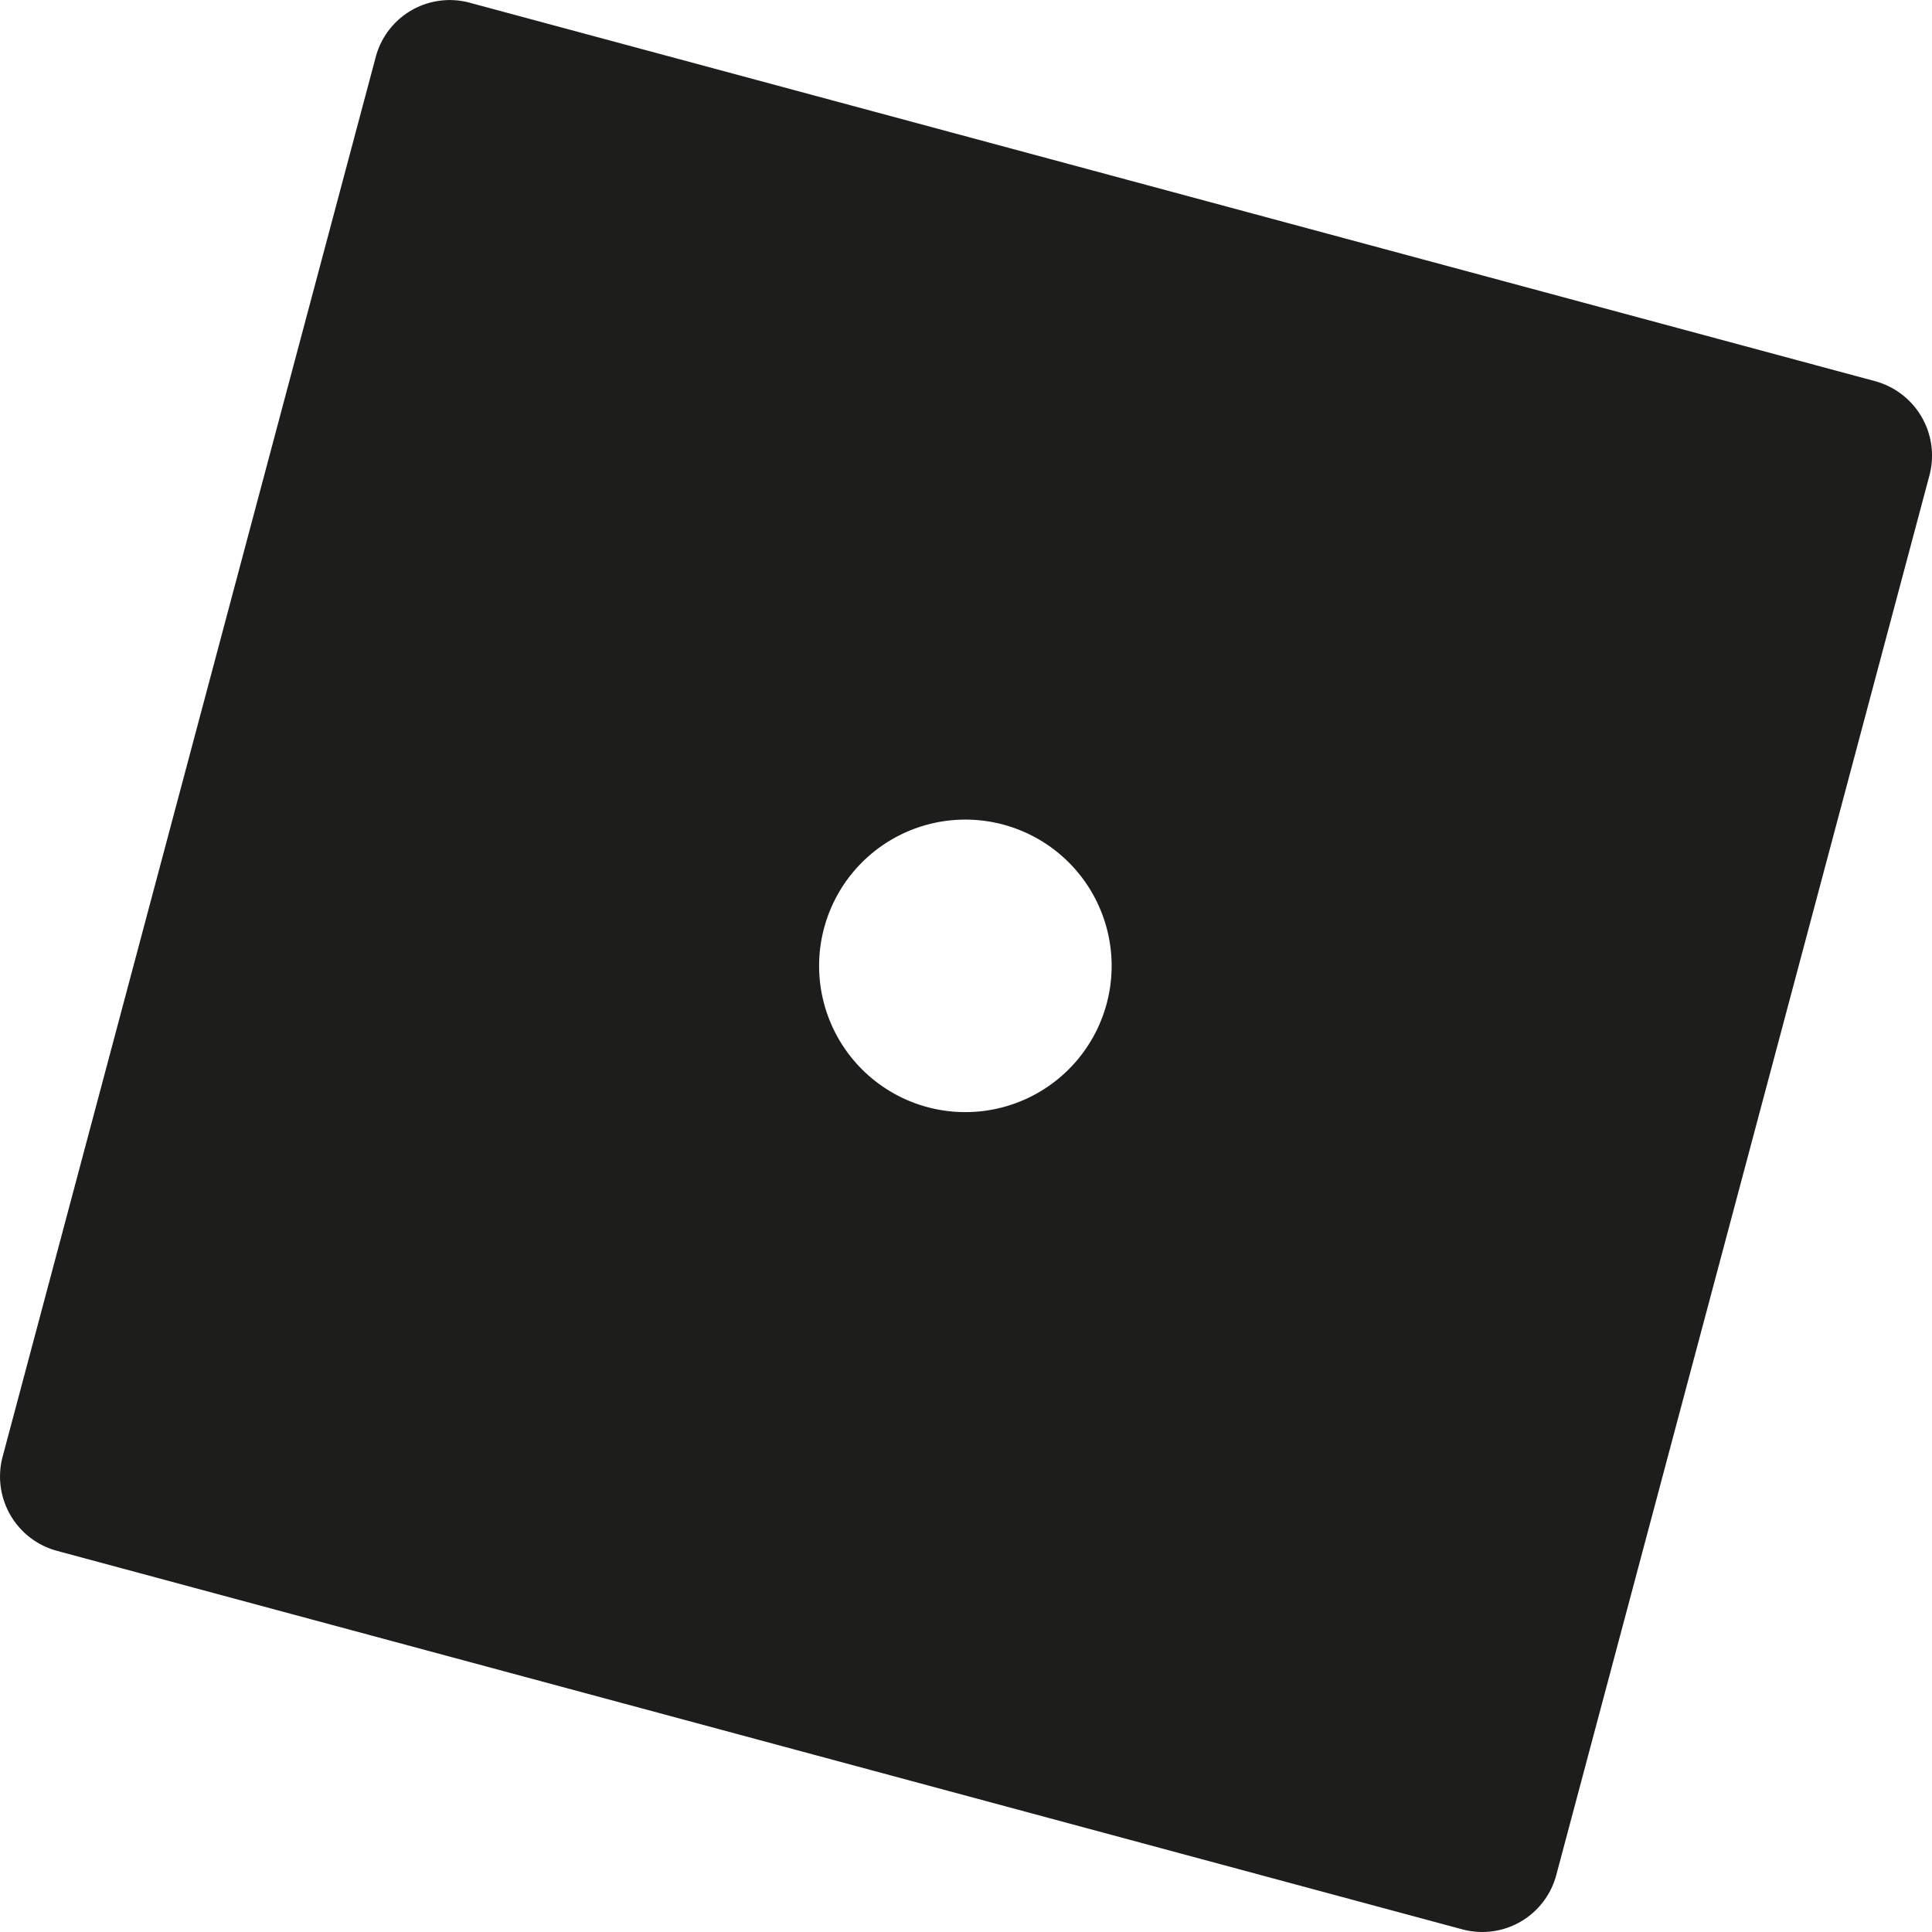 <svg xmlns="http://www.w3.org/2000/svg" viewBox="0 0 283.46 283.46"><defs><style>.cls-1{fill:#1d1d1b;}</style></defs><title>Black 1</title><g id="Black_1" data-name="Black 1"><path id="Black_1-2" data-name="Black 1" class="cls-1" d="M275.13,55.93,68.88.39a11.23,11.23,0,0,0-13.76,8L.39,213.7a11.3,11.3,0,0,0,7.94,13.83l206.25,55.55a11.24,11.24,0,0,0,13.76-8L283.08,69.77A11.32,11.32,0,0,0,275.13,55.93ZM136.2,162.47a21.46,21.46,0,1,1,26.16-15.18A21.47,21.47,0,0,1,136.2,162.47Z"/></g></svg>